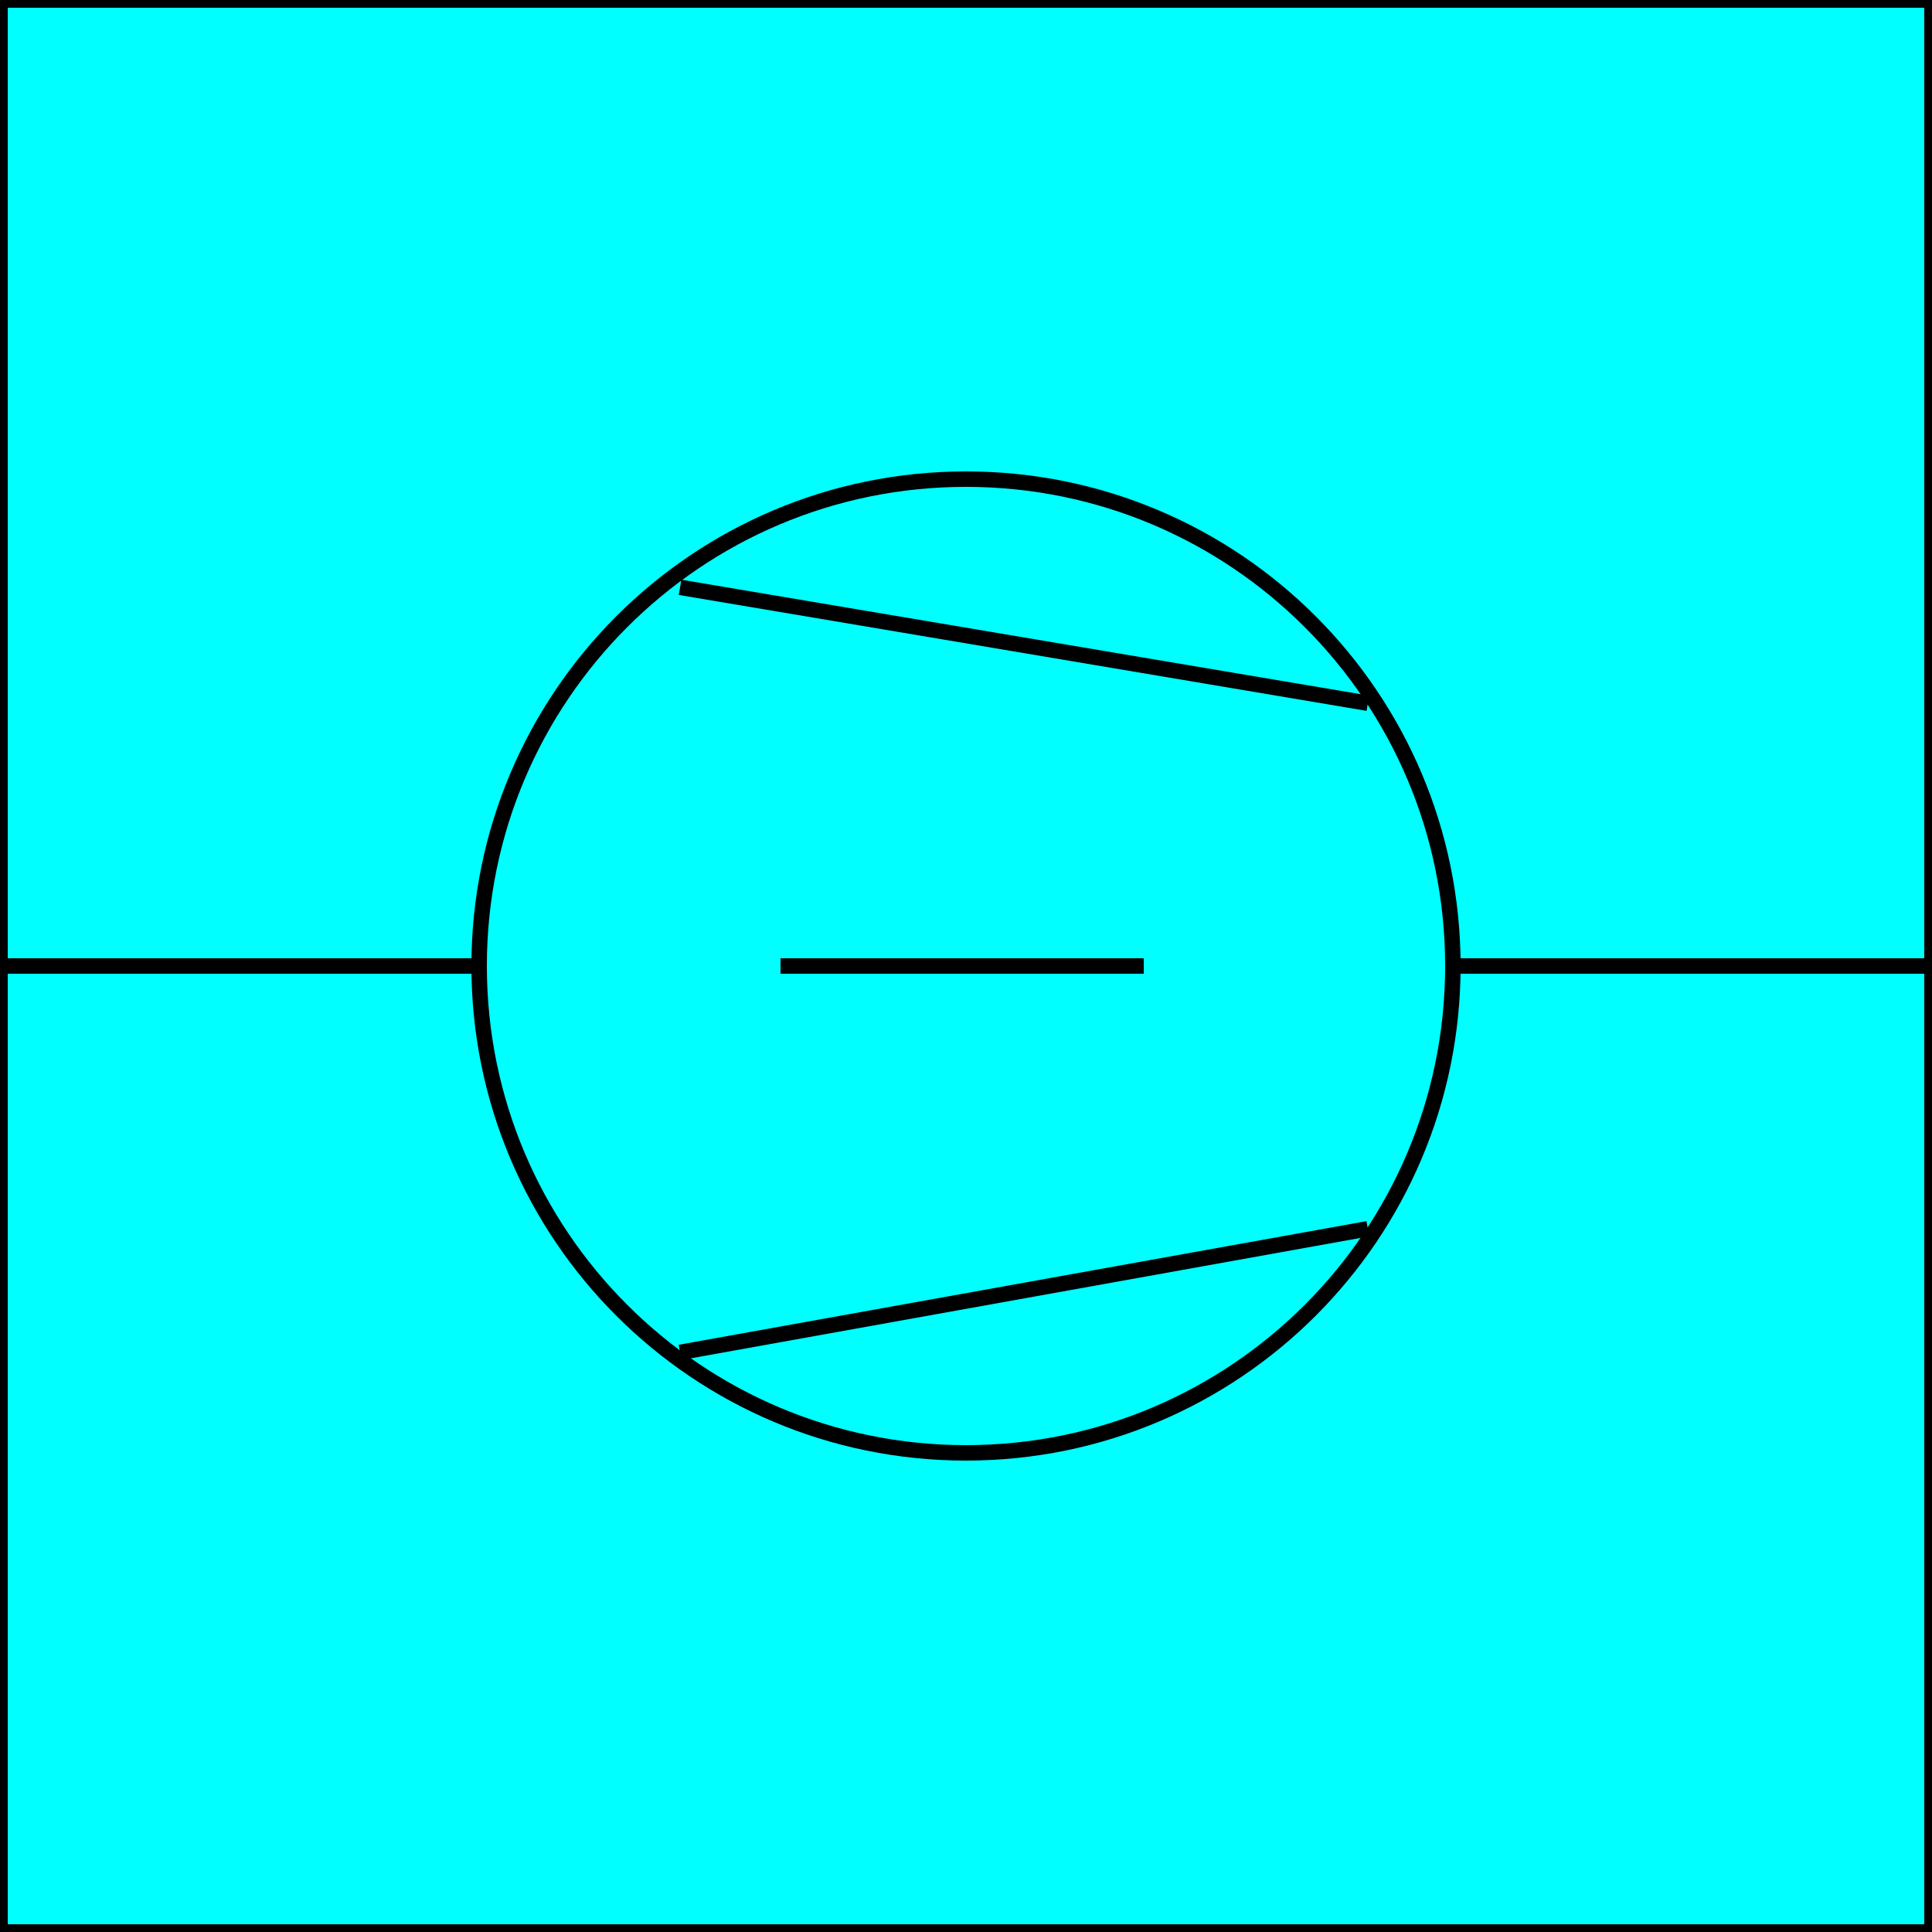 <svg width="150" height="150" viewBox="0 0 150 150" fill="none" xmlns="http://www.w3.org/2000/svg">
<g clip-path="url(#clip0_2109_159257)">
<path d="M0 0H150V75H0V0Z" fill="#00FFFF" stroke="black" stroke-width="1.2"/>
<path d="M0 75H150V150H0V75Z" fill="#00FFFF" stroke="black" stroke-width="1.2"/>
<path d="M75 112.8C95.877 112.8 112.8 95.877 112.8 75C112.8 54.124 95.877 37.2 75 37.2C54.124 37.2 37.2 54.124 37.2 75C37.2 95.877 54.124 112.8 75 112.8Z" fill="#00FFFF" stroke="black" stroke-width="1.2"/>
<path d="M52.8 45.6L106.2 54.6" stroke="black" stroke-width="1.2"/>
<path d="M52.8 105L106.2 95.4" stroke="black" stroke-width="1.2"/>
<path d="M60.6 75H88.8" stroke="black" stroke-width="1.2"/>
</g>
<defs>
<clipPath id="clip0_2109_159257">
<rect width="150" height="150" fill="white"/>
</clipPath>
</defs>
</svg>
